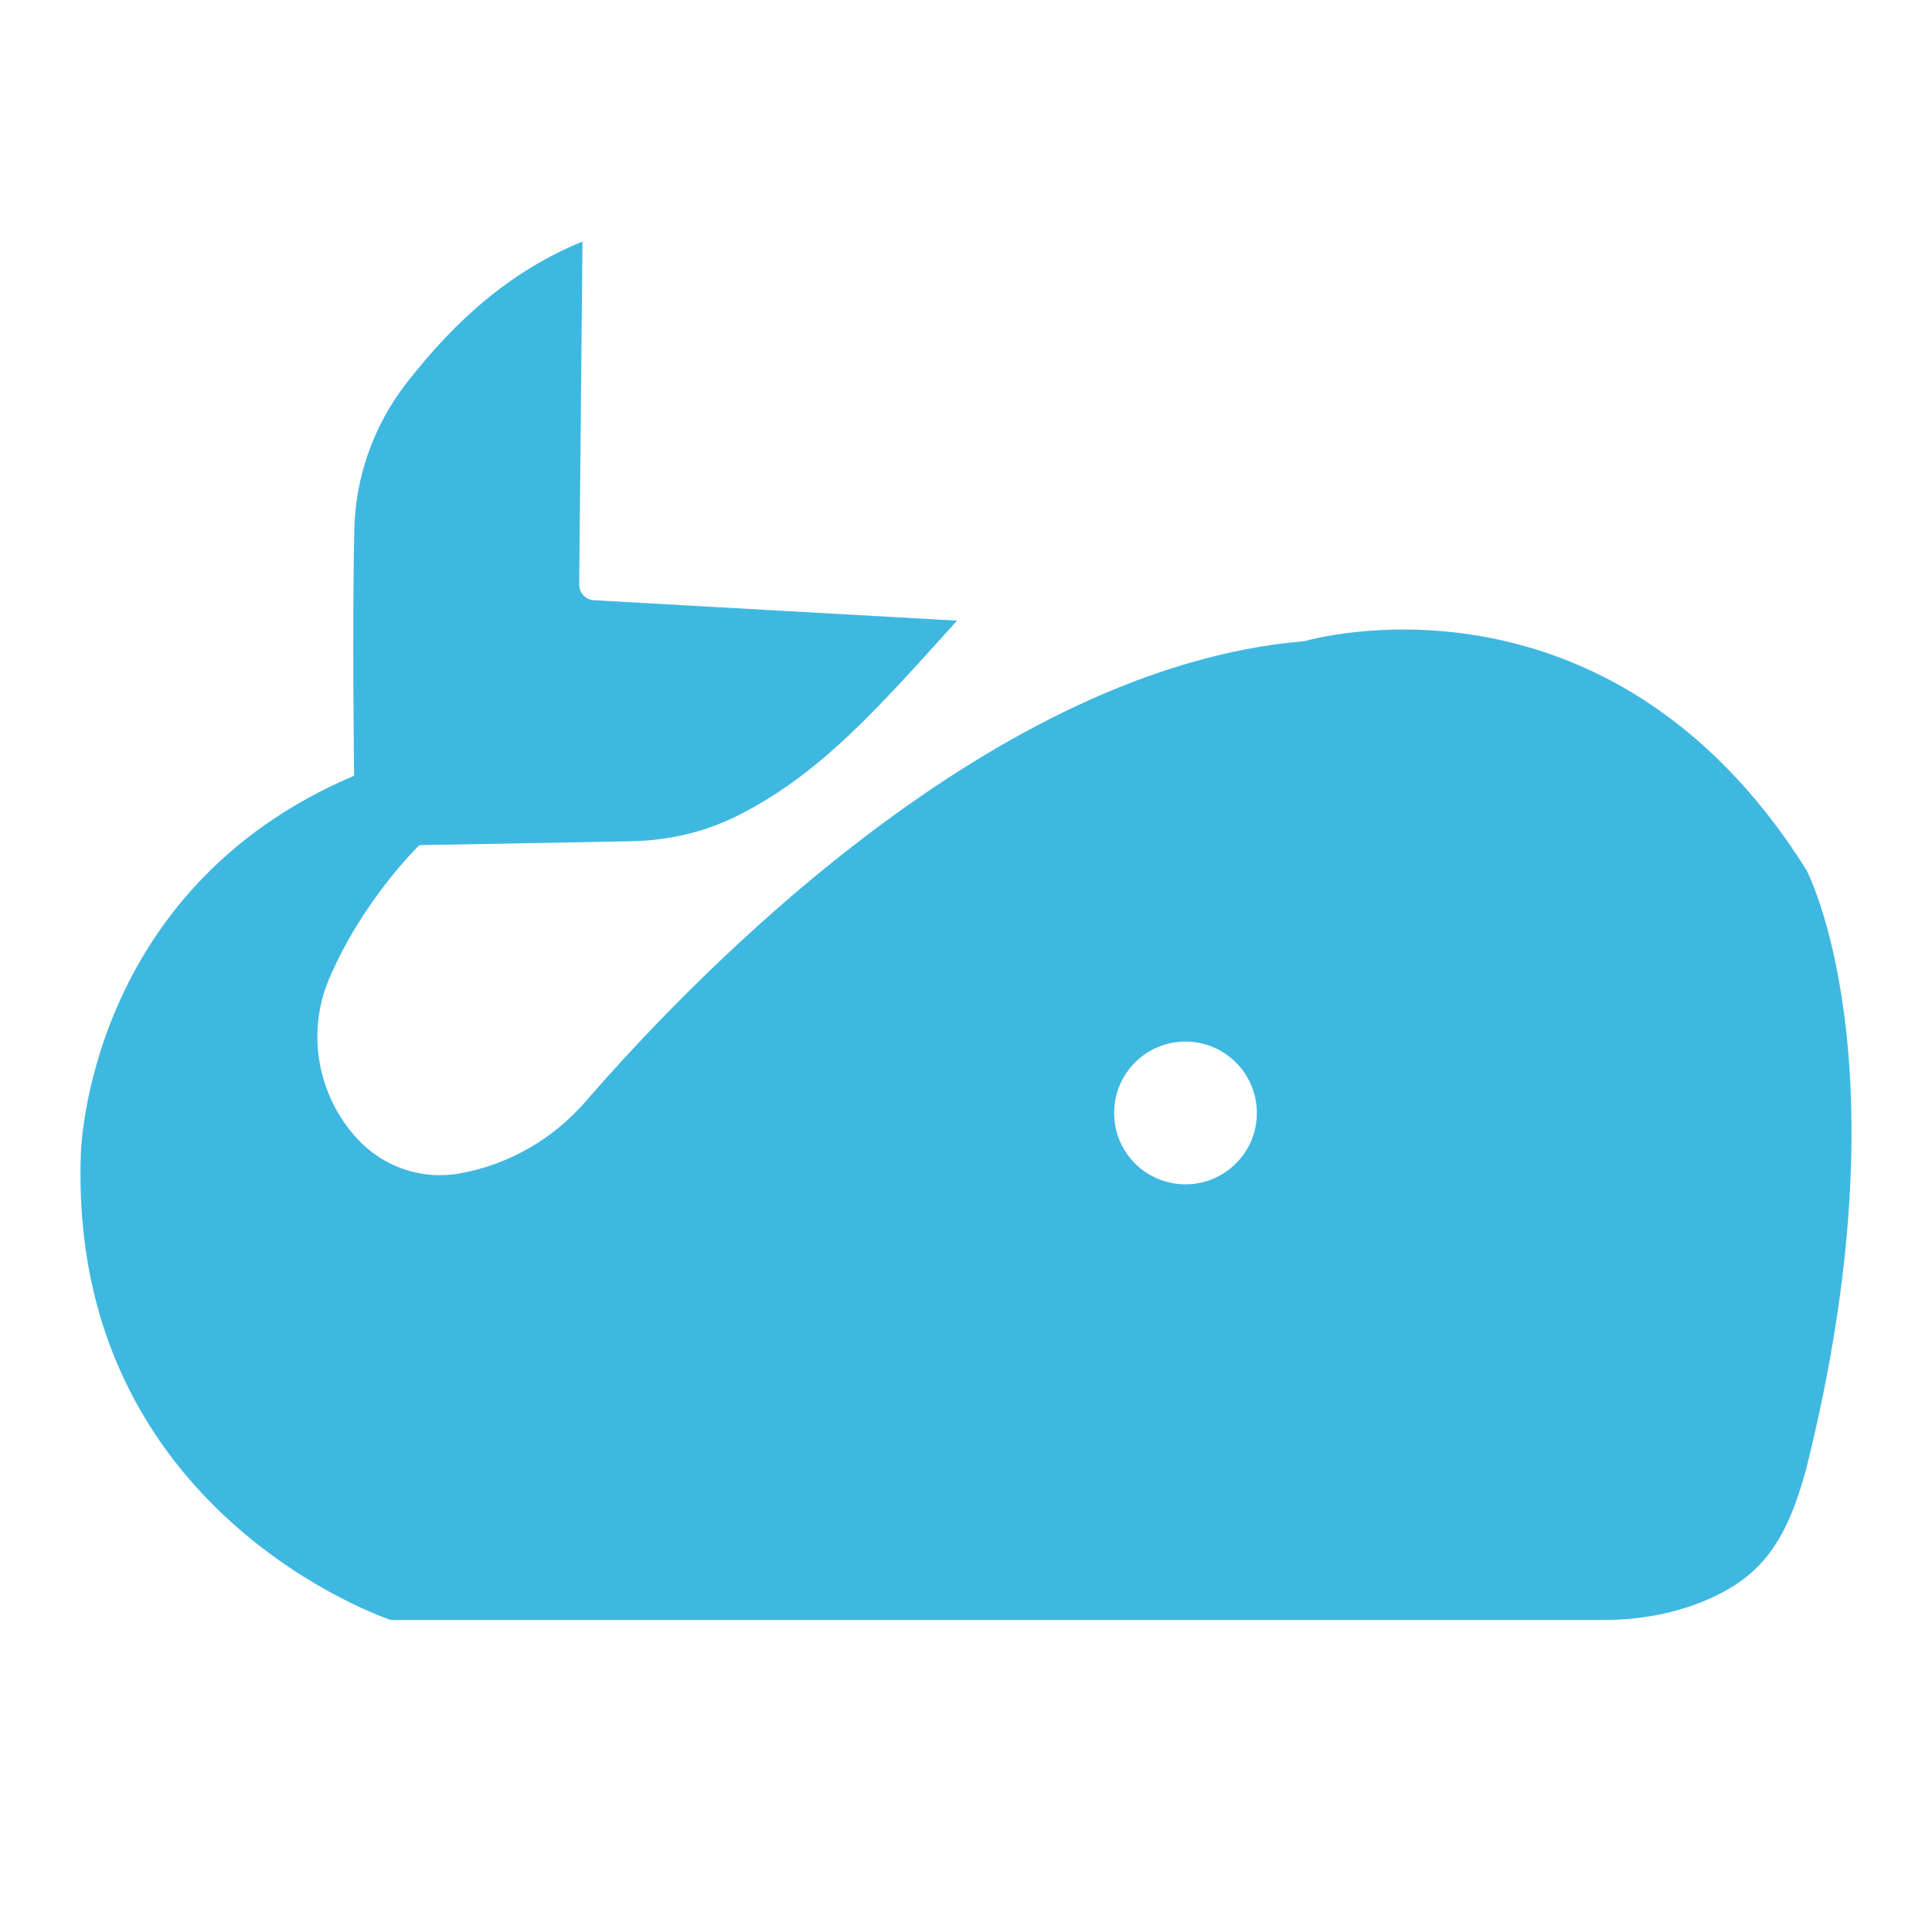 <svg width="24" height="24" viewBox="0 0 24 24" fill="none" xmlns="http://www.w3.org/2000/svg">
<path d="M22.437 10.802C19.953 6.851 16.205 7.965 16.205 7.965C12.343 8.285 8.668 12.076 7.272 13.686C6.868 14.151 6.321 14.466 5.715 14.576C5.243 14.662 4.762 14.499 4.437 14.145C3.947 13.611 3.804 12.837 4.085 12.168C4.502 11.181 5.209 10.499 5.209 10.499L7.846 10.45C8.293 10.441 8.735 10.343 9.137 10.145C10.179 9.634 10.915 8.787 11.889 7.71L7.376 7.456C7.274 7.45 7.195 7.364 7.195 7.262L7.236 3C6.355 3.361 5.67 3.962 5.051 4.757C4.643 5.281 4.415 5.921 4.401 6.585C4.374 7.806 4.399 9.636 4.399 9.636C1.054 11.055 1.004 14.348 1.004 14.348C0.852 18.807 4.855 20.124 4.855 20.124H19.923C20.366 20.124 20.811 20.045 21.217 19.868C21.859 19.586 22.184 19.186 22.437 18.249C23.704 13.182 22.437 10.8 22.437 10.8V10.802ZM14.726 14.712C14.236 14.712 13.84 14.316 13.84 13.826C13.84 13.336 14.236 12.939 14.726 12.939C15.216 12.939 15.613 13.336 15.613 13.826C15.613 14.316 15.216 14.712 14.726 14.712Z" fill="#3FB8E1"/>
</svg>
